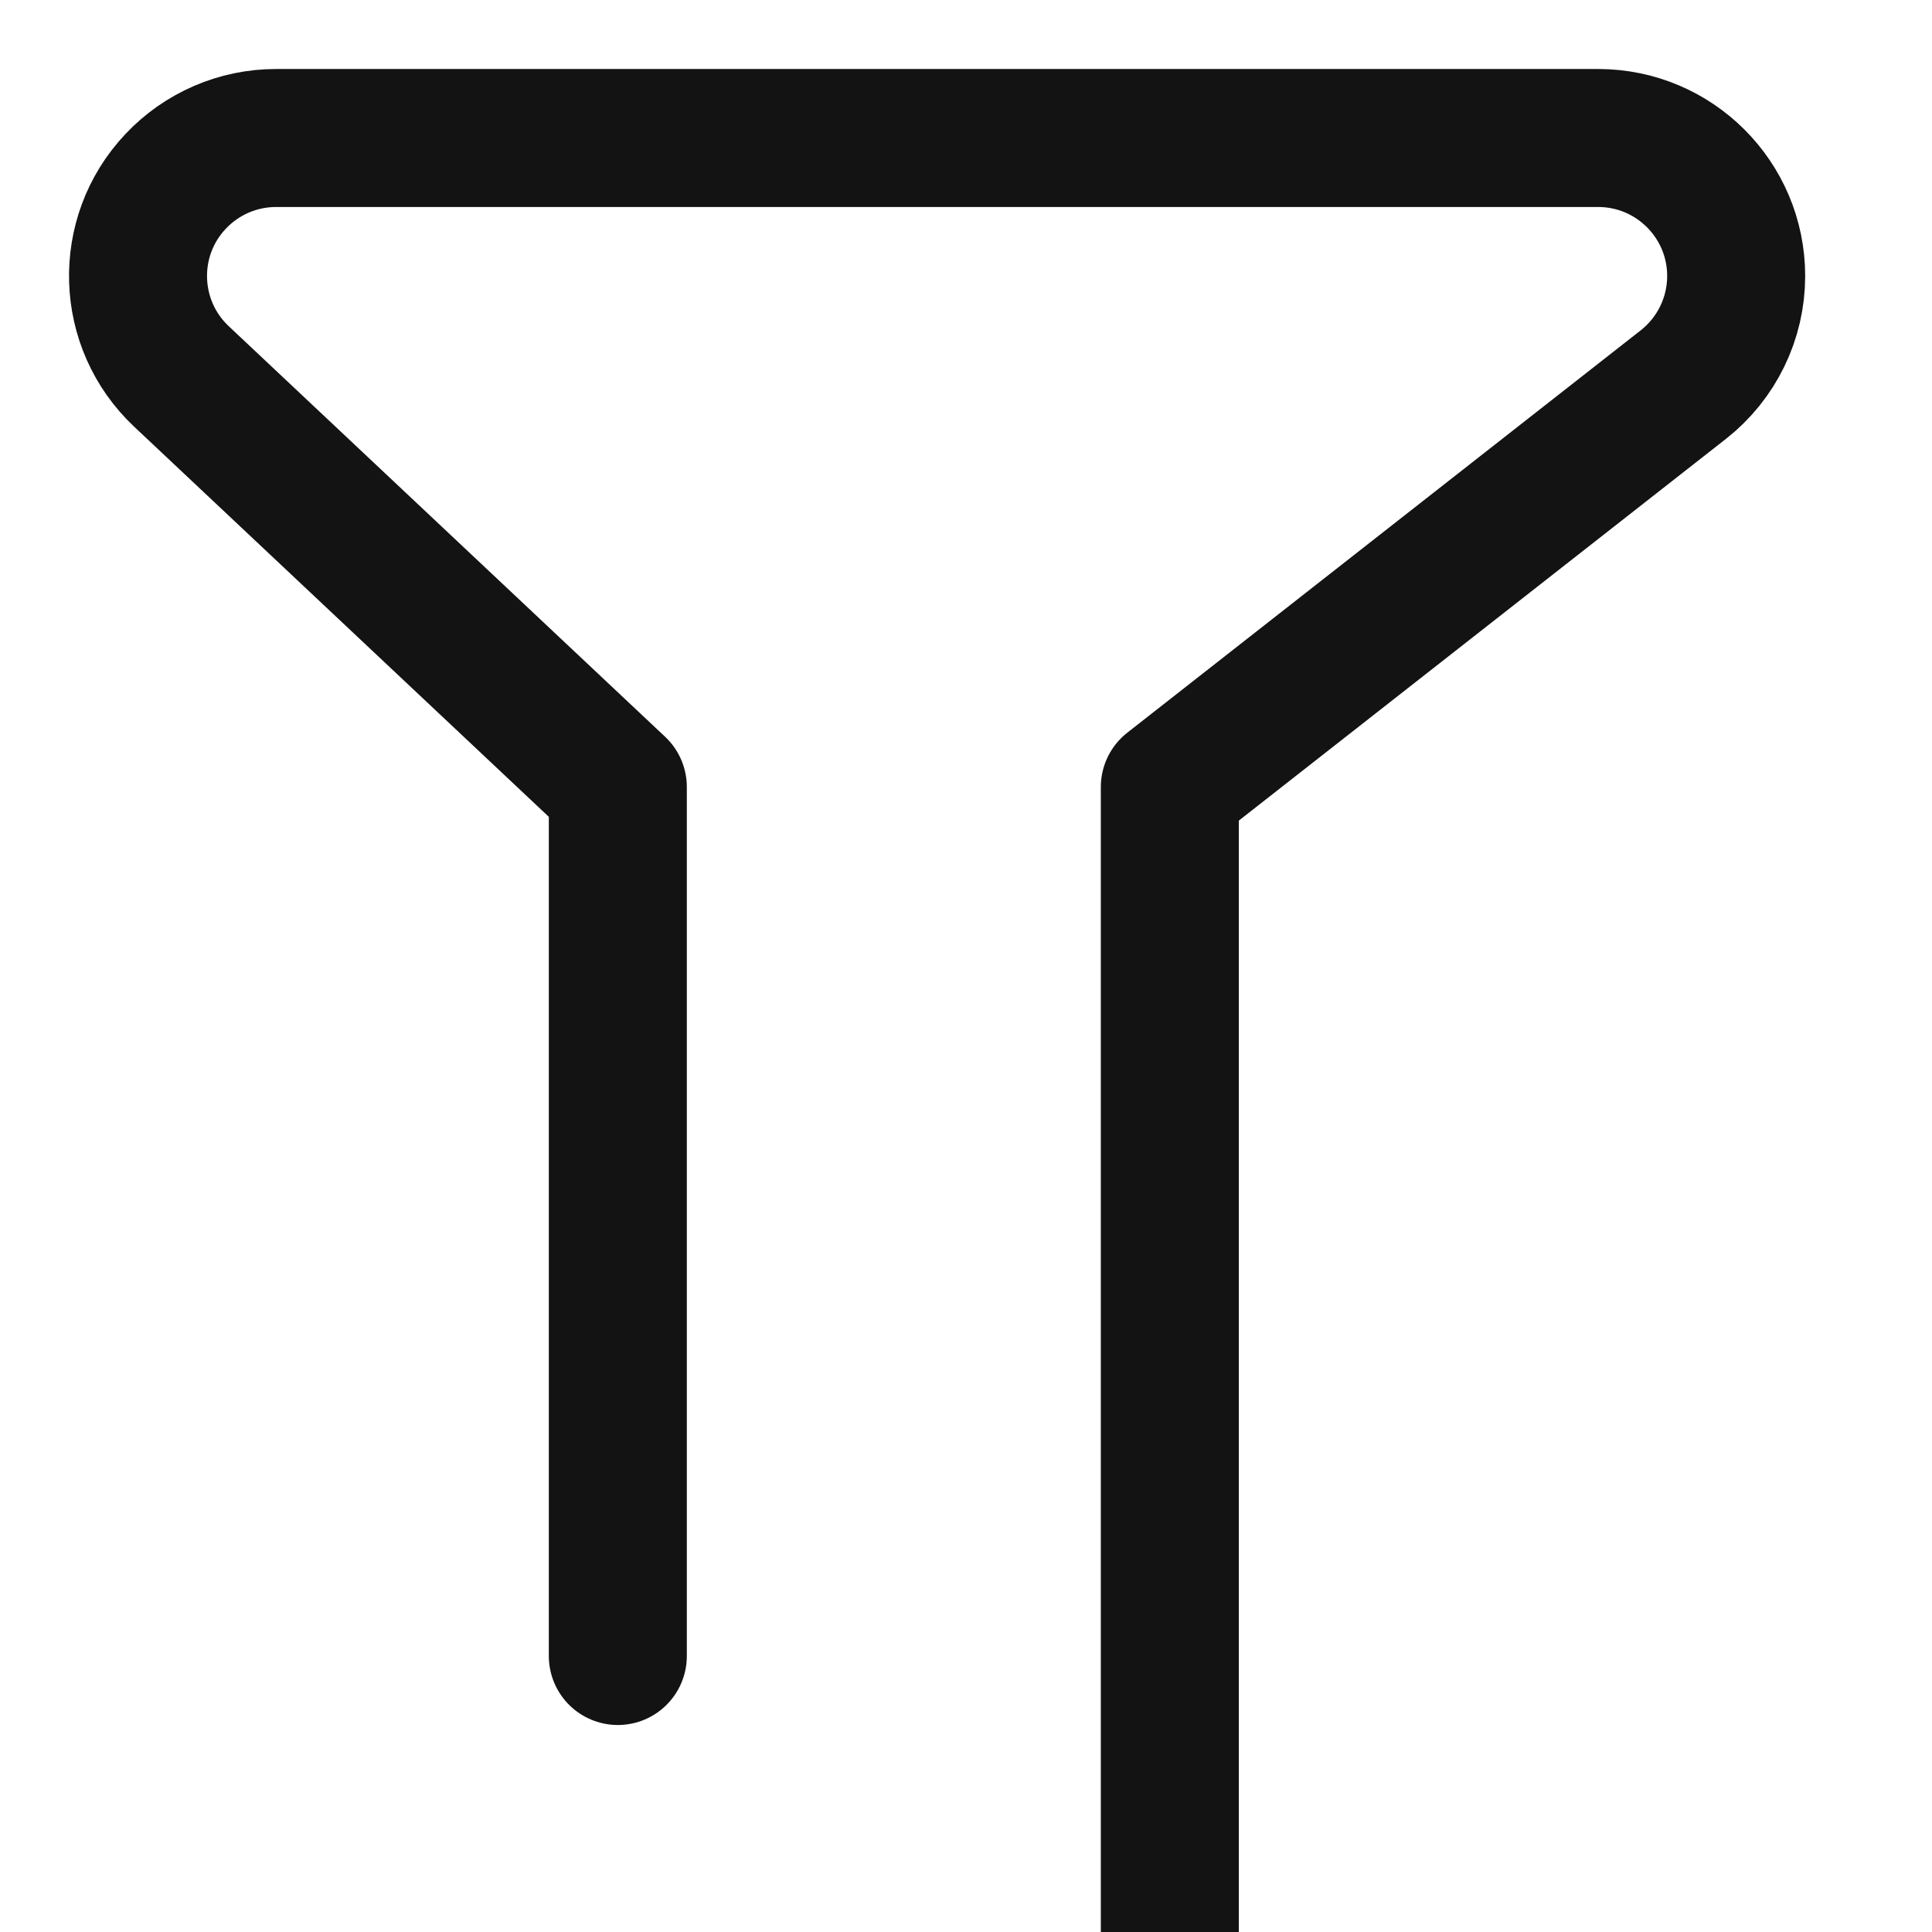<?xml version="1.0" encoding="UTF-8"?>
<svg height="14px" version="1.1" viewBox="0 0 14 14" width="14px" xmlns="http://www.w3.org/2000/svg"
>
  <!-- Generator: Sketch 49.2 (51160) - http://www.bohemiancoding.com/sketch -->
  <title>icon/筛选</title>
  <desc>Created with Sketch.</desc>
  <defs></defs>
  <g fill="none" fill-rule="evenodd" id="商品详情" stroke="none" stroke-linecap="round" stroke-linejoin="round"
    stroke-width="1">
    <g id="PC商品列表" stroke="#131313" transform="translate(-1085, -229)">
      <g id="icon/筛选" transform="translate(1084, 228)">
        <g id="Group-16">
          <path
            d="M5.477,13 L5.477,6.703 L2.315,3.728 C1.913,3.35 1.893,2.717 2.272,2.315 C2.461,2.114 2.724,2 3,2 L12.581,2 C13.133,2 13.581,2.448 13.581,3 C13.581,3.307 13.44,3.597 13.198,3.787 L9.477,6.703 L9.477,15"
            id="Path-2"></path>
        </g>
      </g>
    </g>
  </g>
</svg>